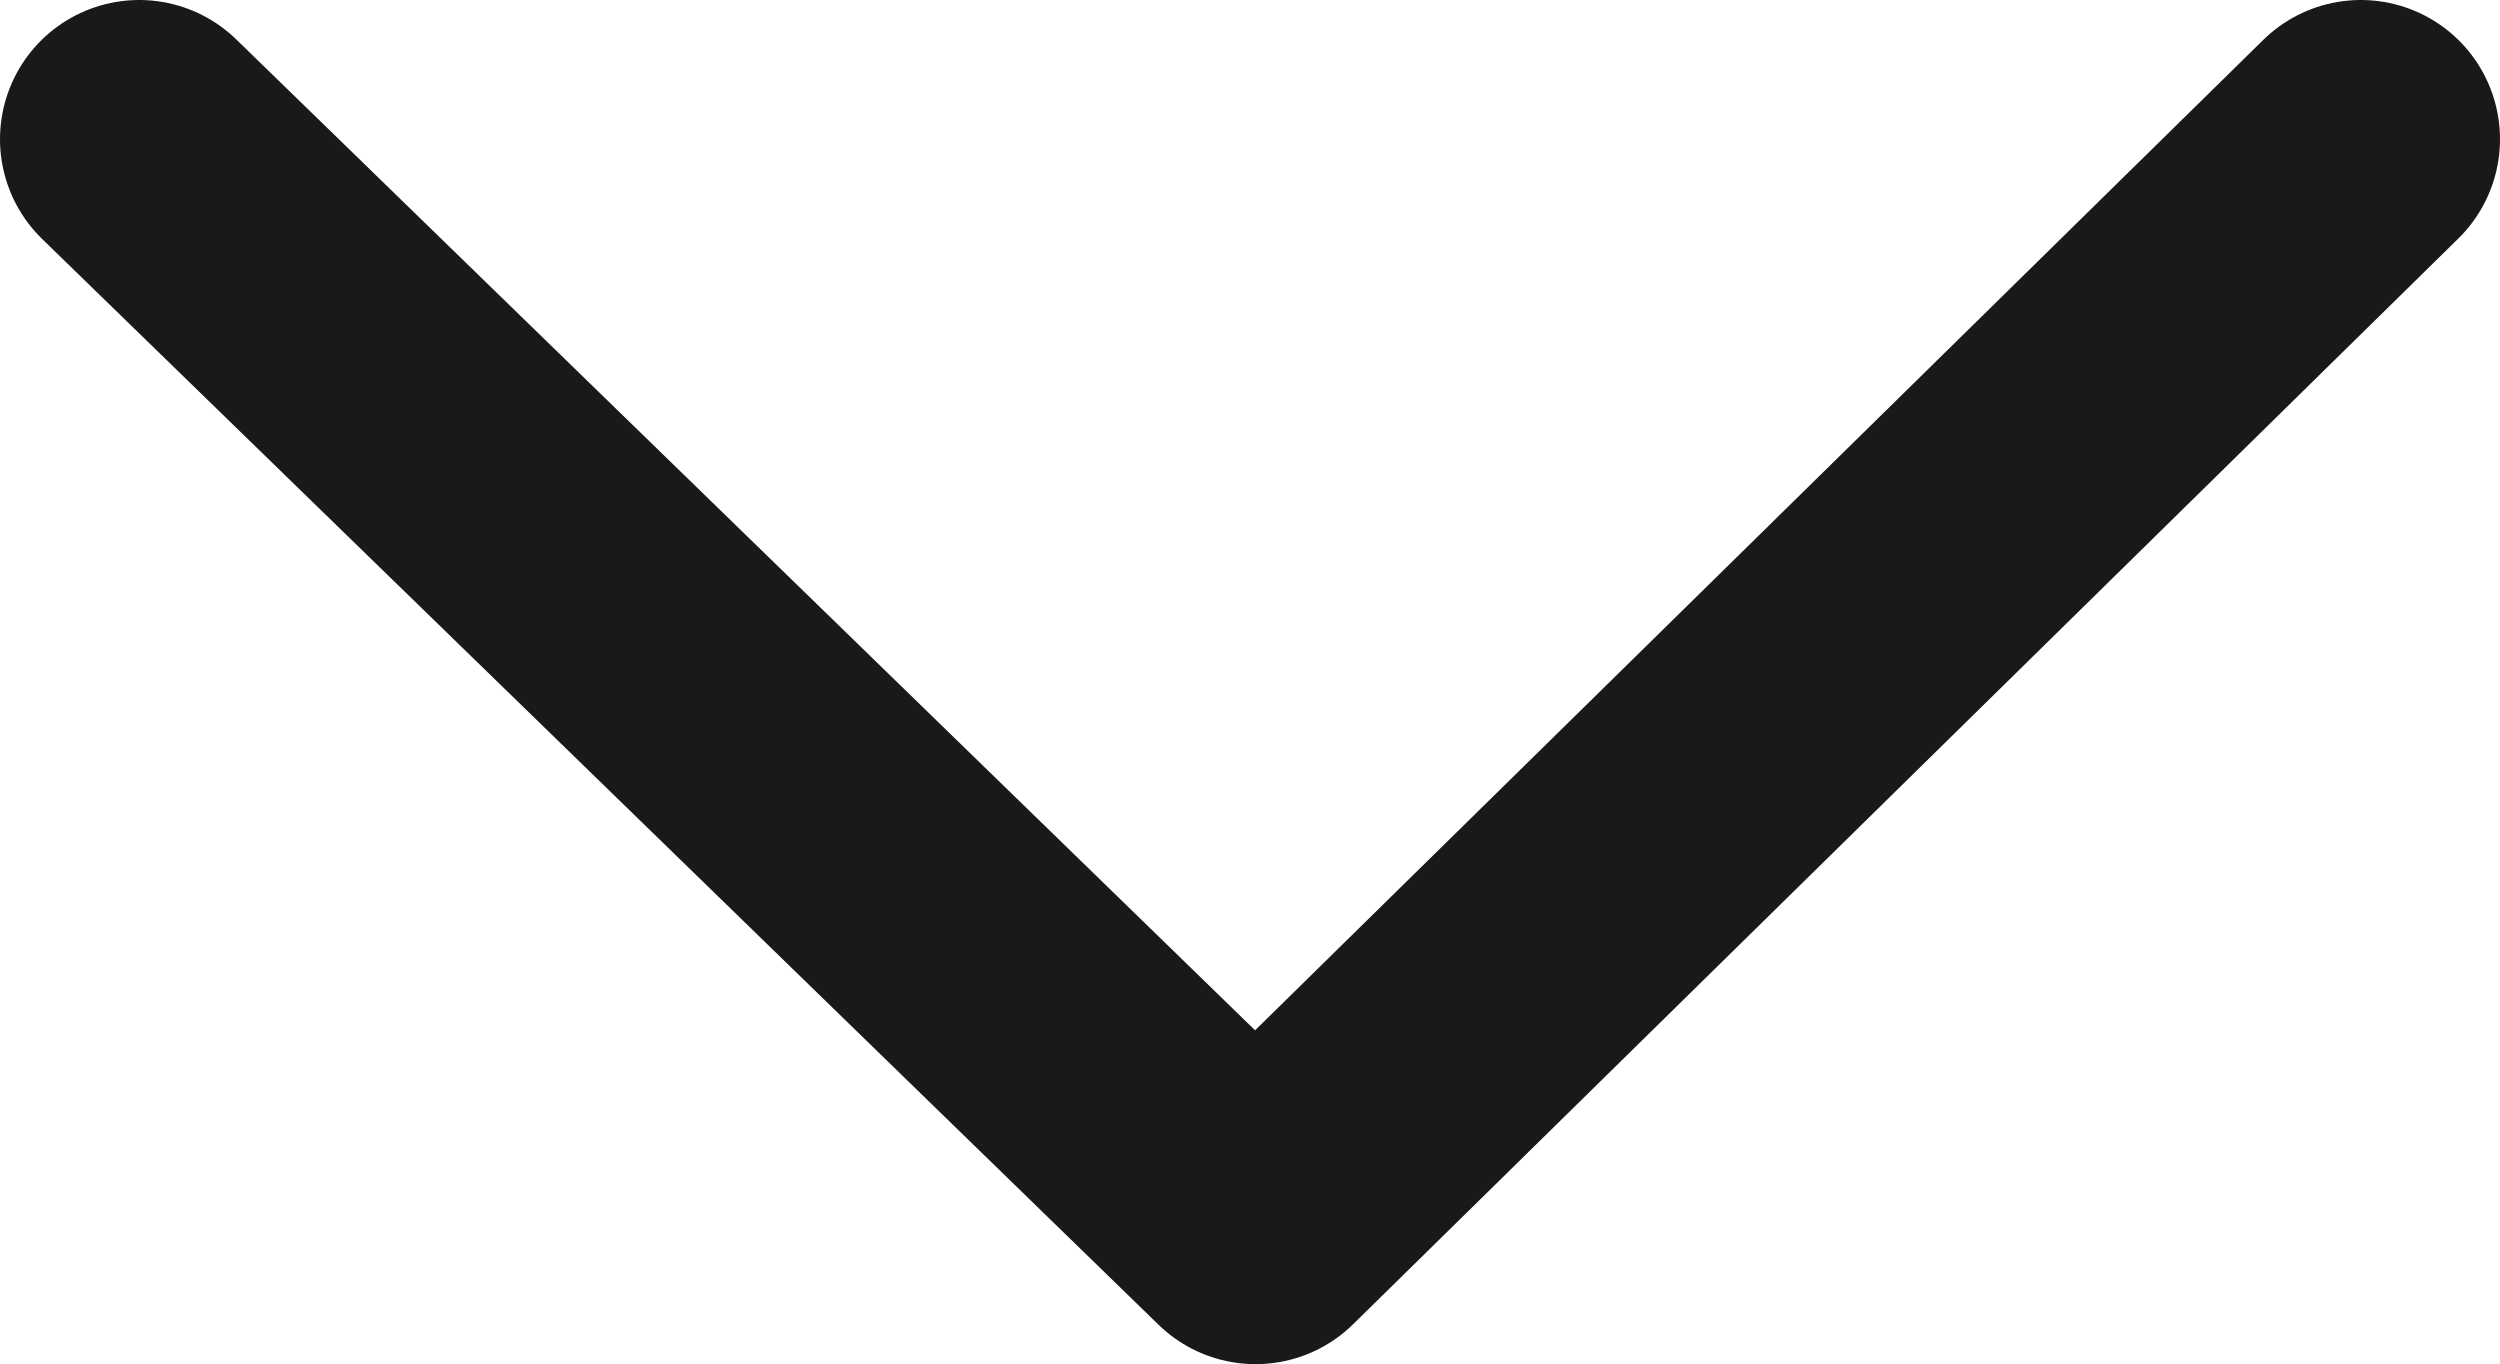 <svg xmlns="http://www.w3.org/2000/svg" width="449" height="245" viewBox="0 0 449 245">
  <path fill="none" stroke="rgb(25,24,27)" stroke-linecap="round" stroke-linejoin="round" stroke-width="50" d="M25 25l200.5 195L424 25"/>
</svg>

